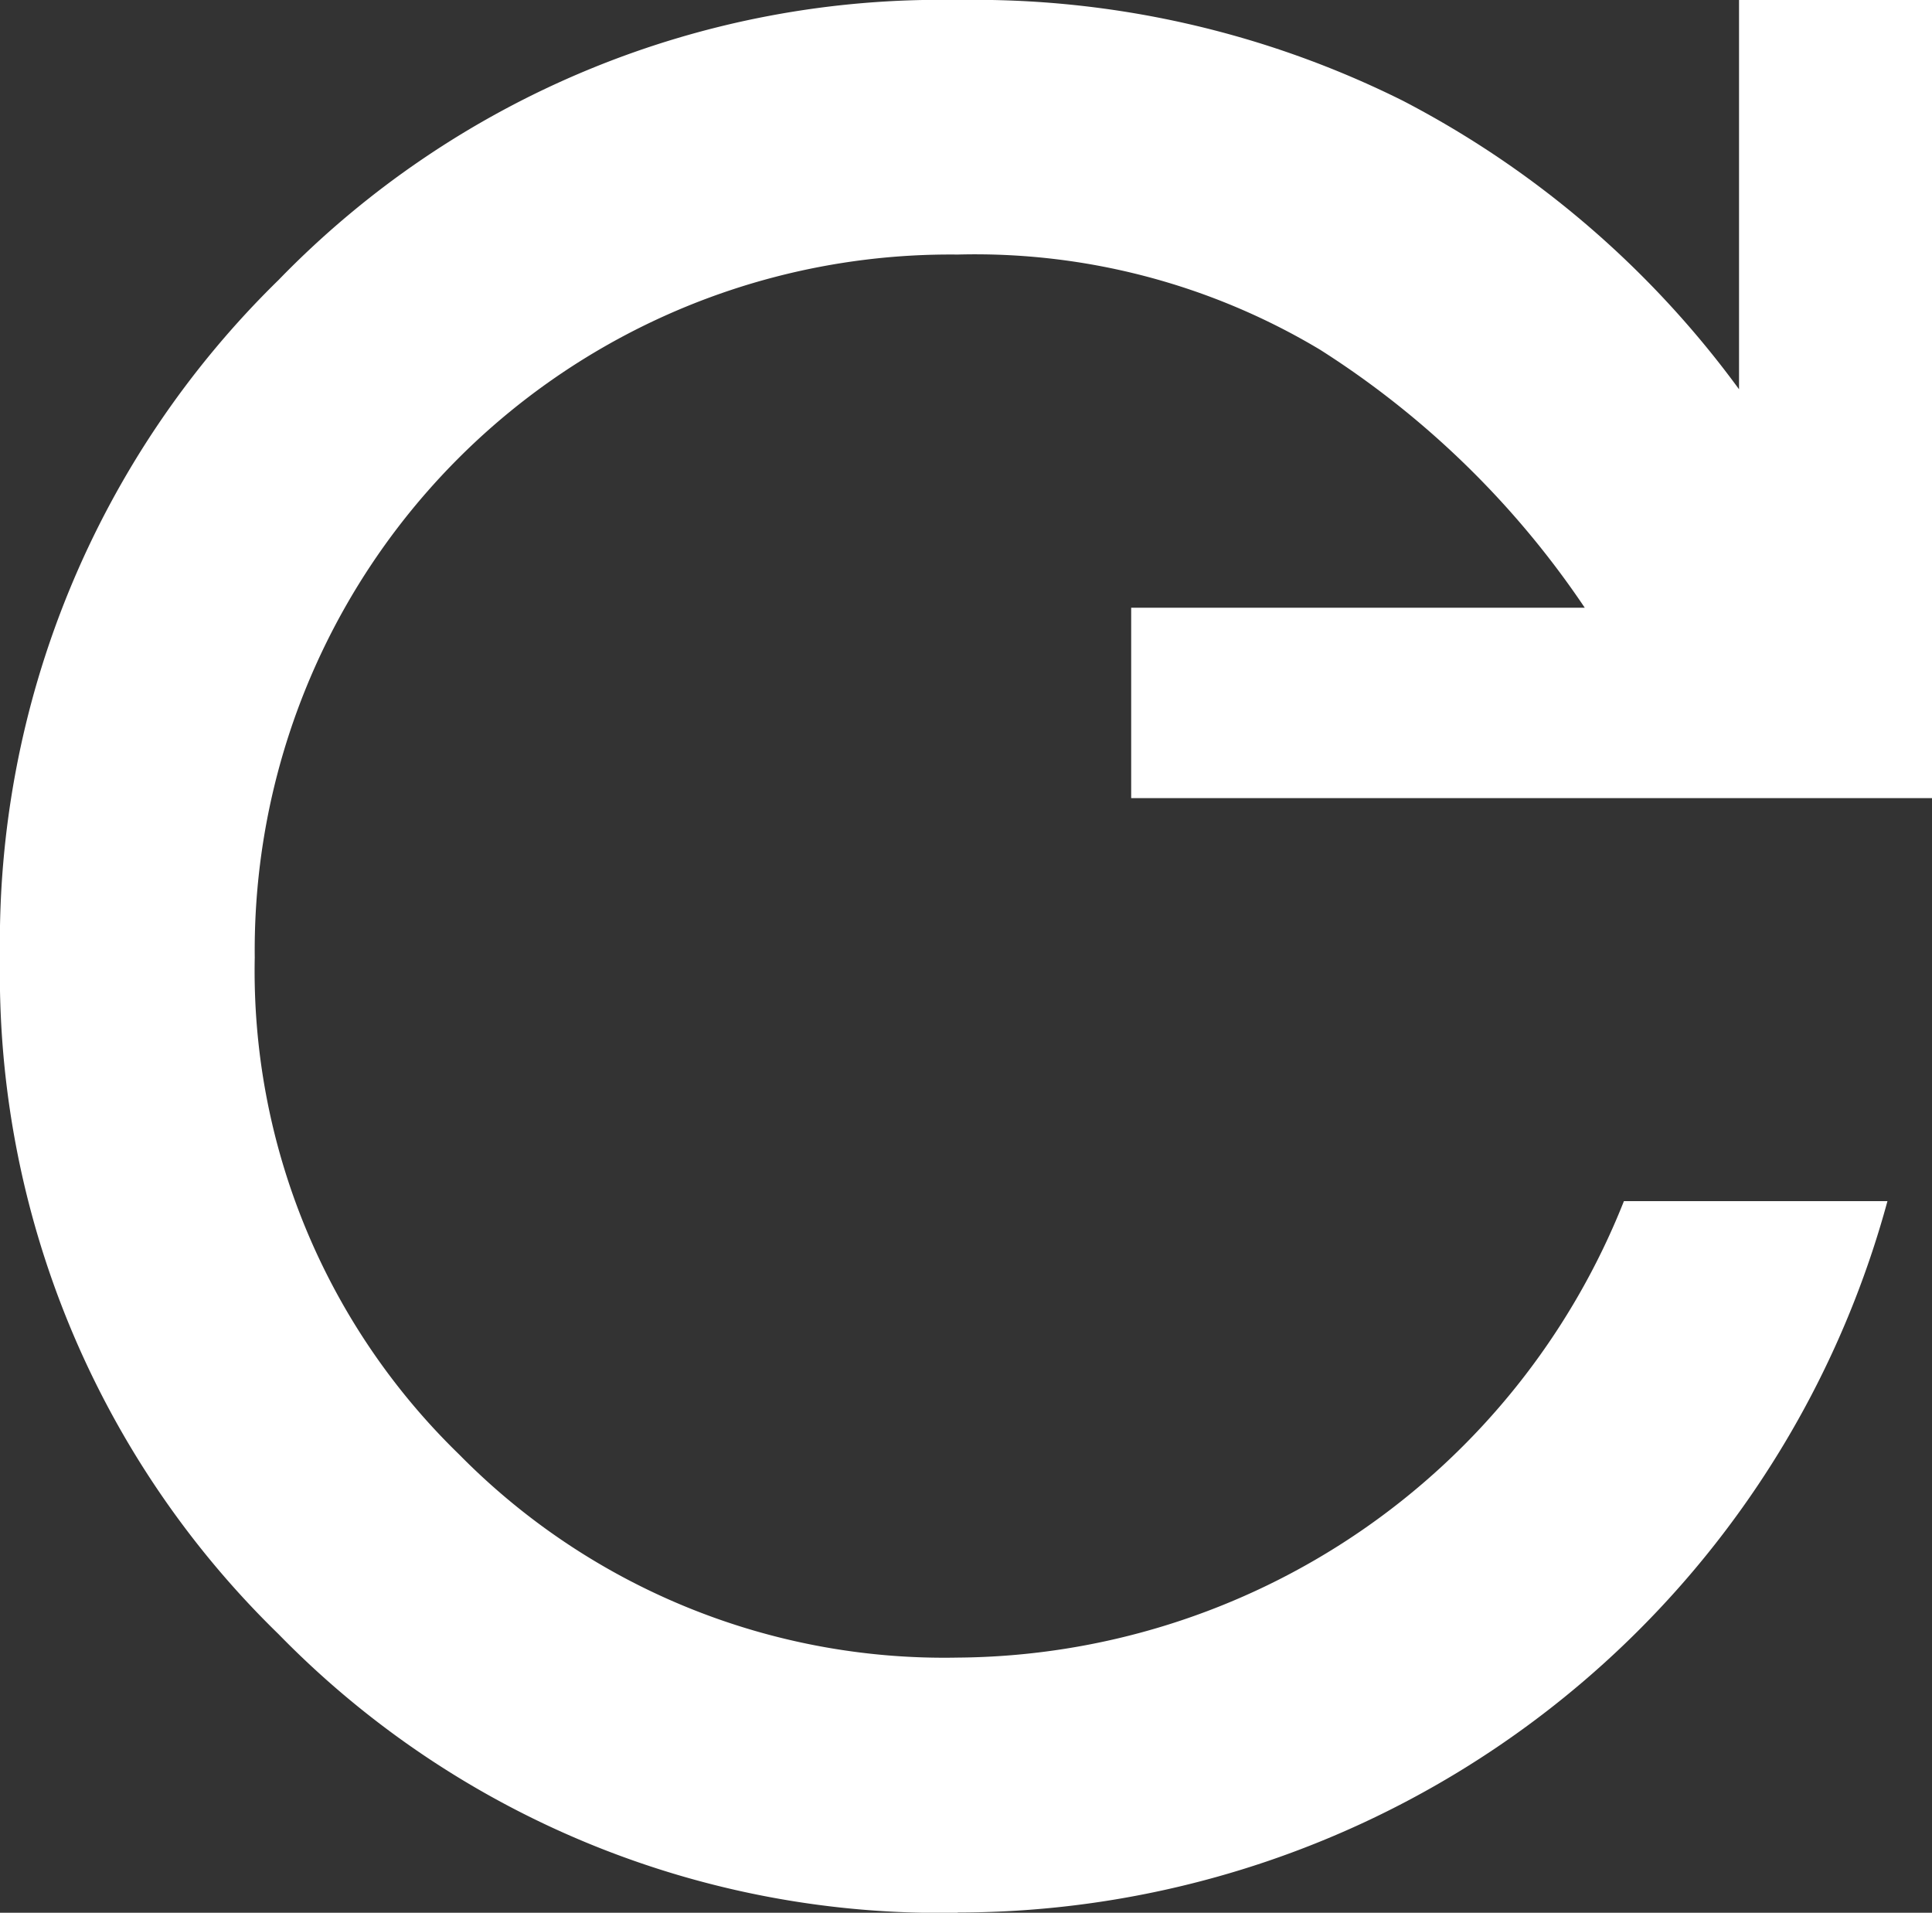 <svg xmlns="http://www.w3.org/2000/svg" width="16.48" height="16.313" viewBox="0 0 16.48 16.313">
  <rect x="0" y="0" width="16.48" height="16.313" fill="#333333" stroke="none"/>
  <path id="refresh" d="M14.968,23.213a7.882,7.882,0,0,1-5.792-2.376A7.853,7.853,0,0,1,6.8,15.068a7.893,7.893,0,0,1,2.376-5.78A7.862,7.862,0,0,1,14.968,6.9a8.184,8.184,0,0,1,3.8.86,8.278,8.278,0,0,1,2.866,2.46V6.9H23.28v6.807H16.449V12.083h3.869a7.683,7.683,0,0,0-2.257-2.2,5.724,5.724,0,0,0-3.093-.812,5.933,5.933,0,0,0-5.995,5.995,5.745,5.745,0,0,0,1.744,4.239,5.805,5.805,0,0,0,4.251,1.732,6.161,6.161,0,0,0,5.684-3.893H22.9a8.223,8.223,0,0,1-7.929,6.067Z" transform="translate(-6.8 -6.9)" fill="#fff"/>
</svg>
